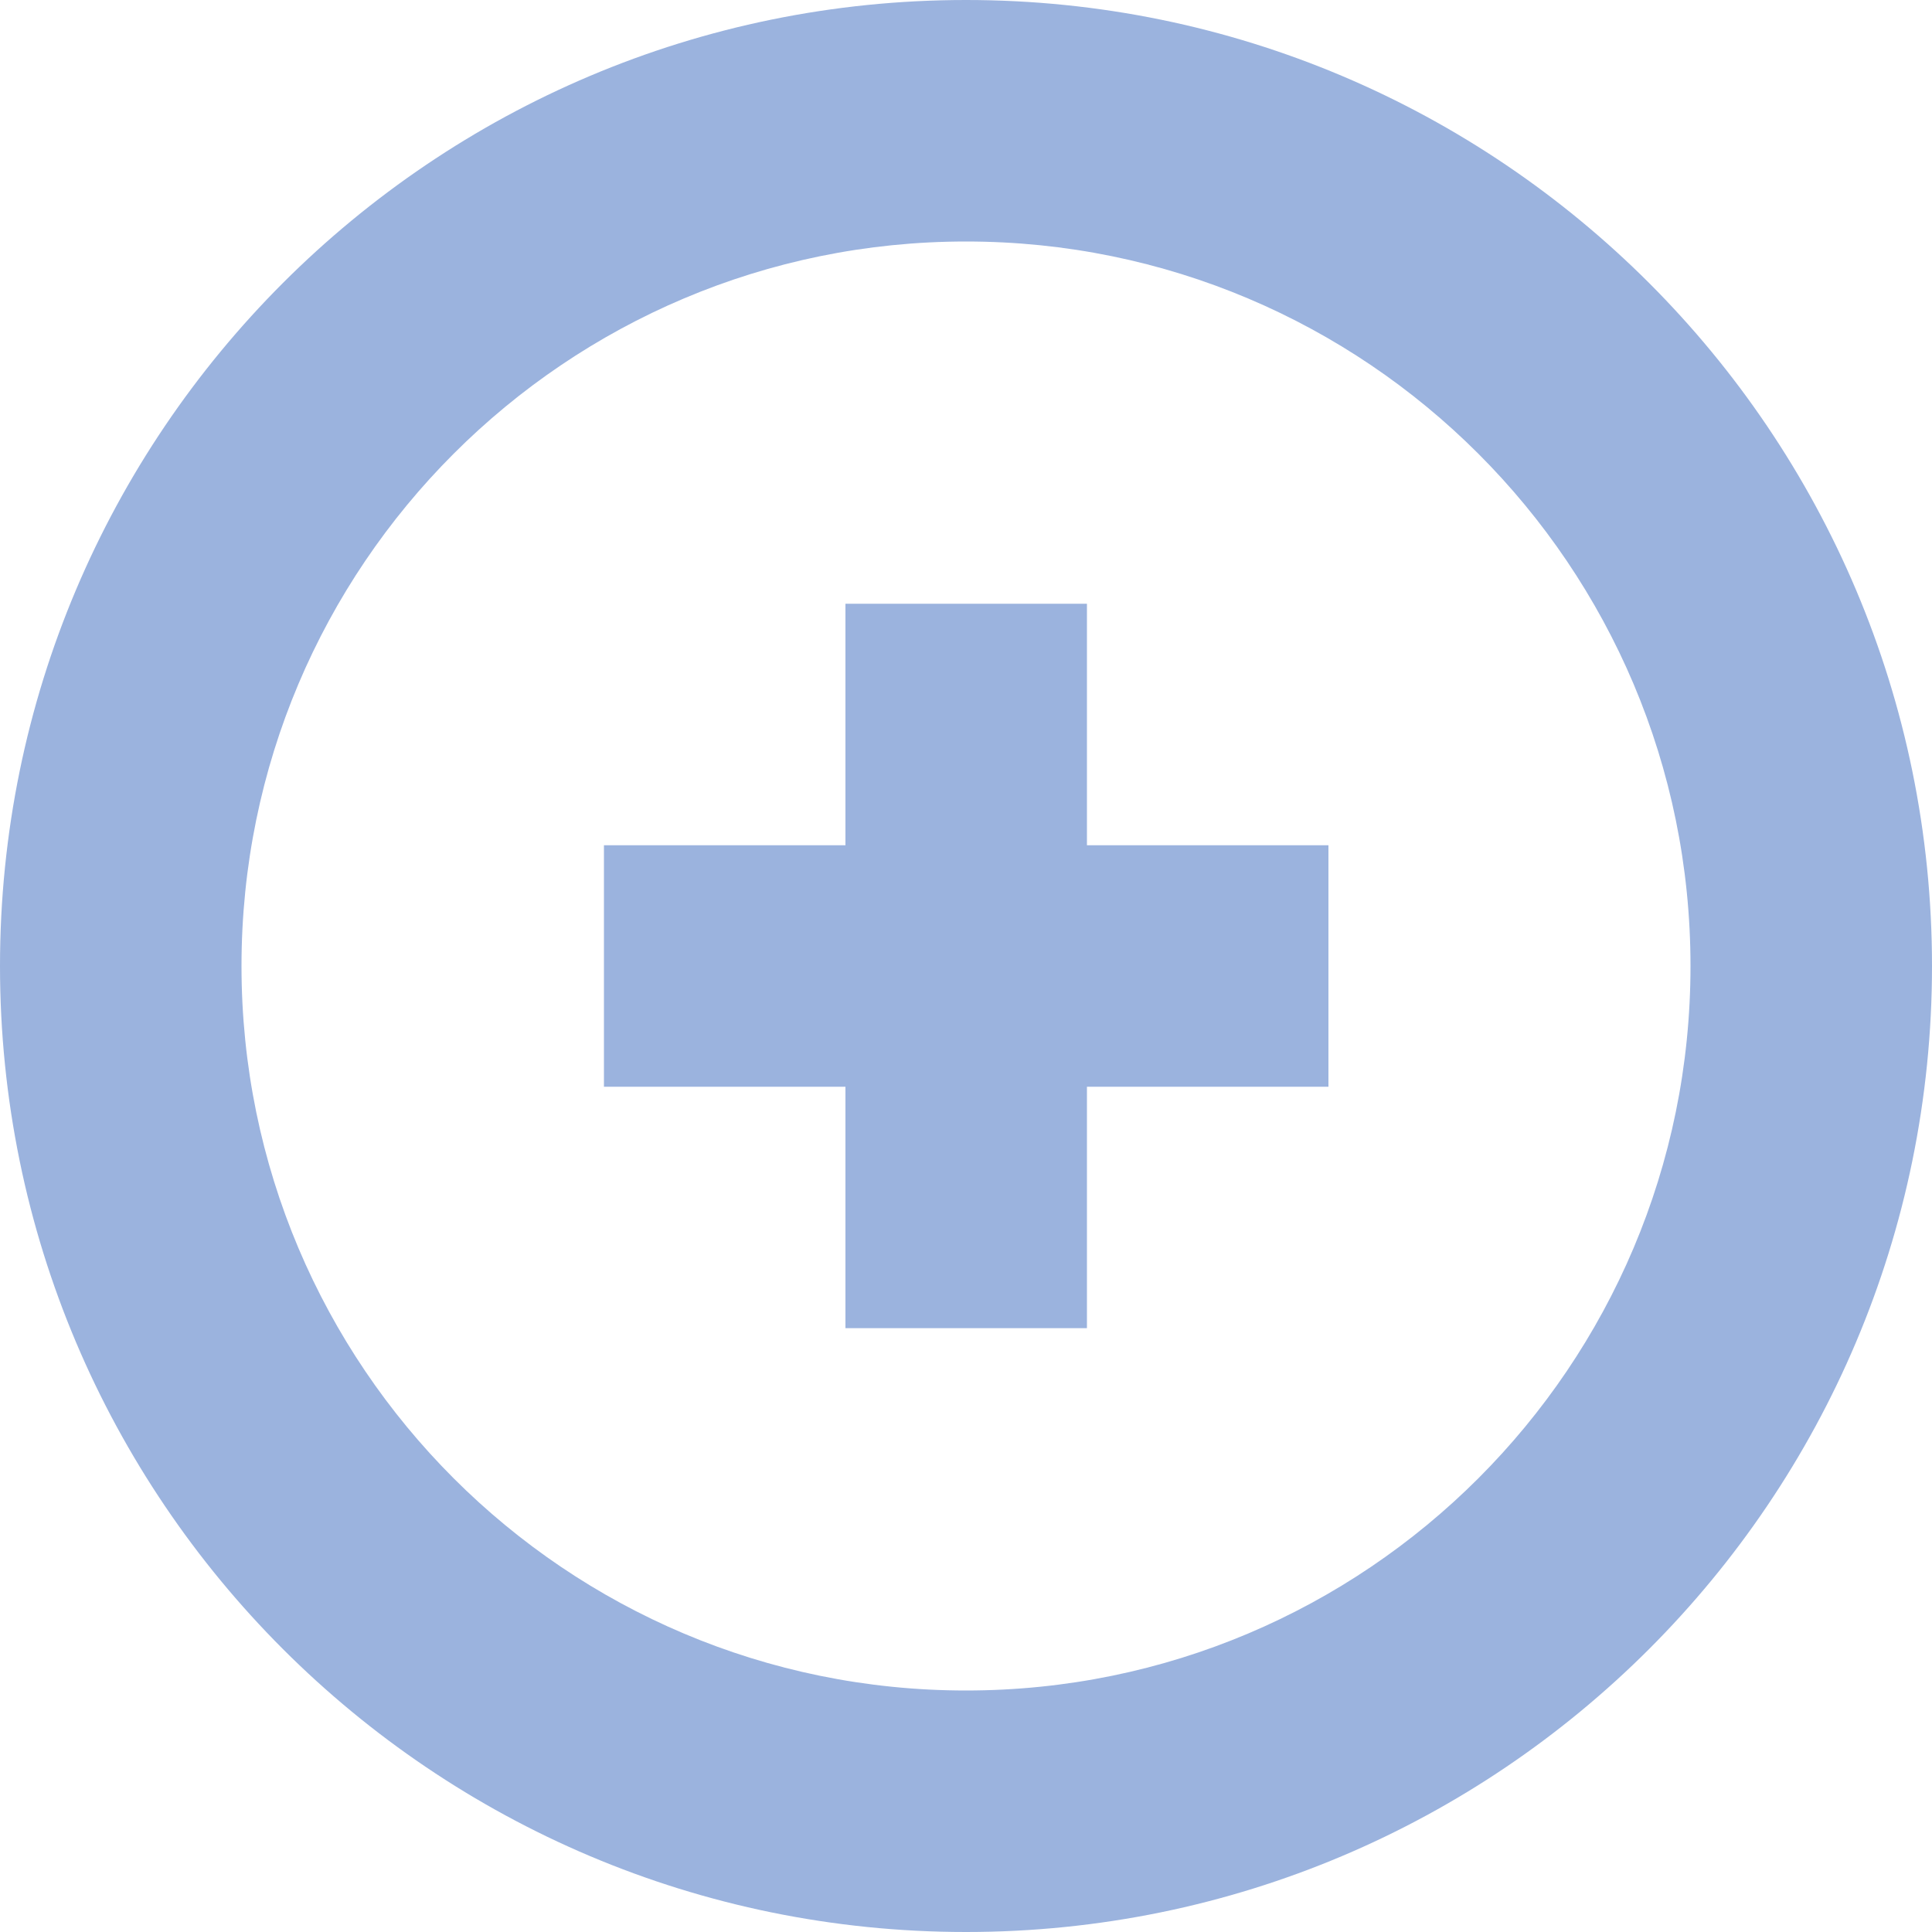 <svg width="20" height="20" viewBox="0 0 20 20" fill="none" xmlns="http://www.w3.org/2000/svg">
<path d="M10 0C4.477 0 0 4.478 0 10C0 15.523 4.477 20 10 20C15.523 20 20 15.523 20 10C20 4.478 15.523 0 10 0ZM10 17.5C5.857 17.5 2.5 14.143 2.5 10C2.5 5.858 5.857 2.5 10 2.5C14.143 2.5 17.5 5.858 17.5 10C17.5 14.143 14.143 17.5 10 17.5Z" fill="#9BB3DE"/>
<path d="M13.752 8.75H6.252V11.25H13.752V8.75Z" fill="#9BB3DE"/>
<path d="M11.252 6.25H8.752V13.749H11.252V6.25Z" fill="#9BB3DE"/>
</svg>
